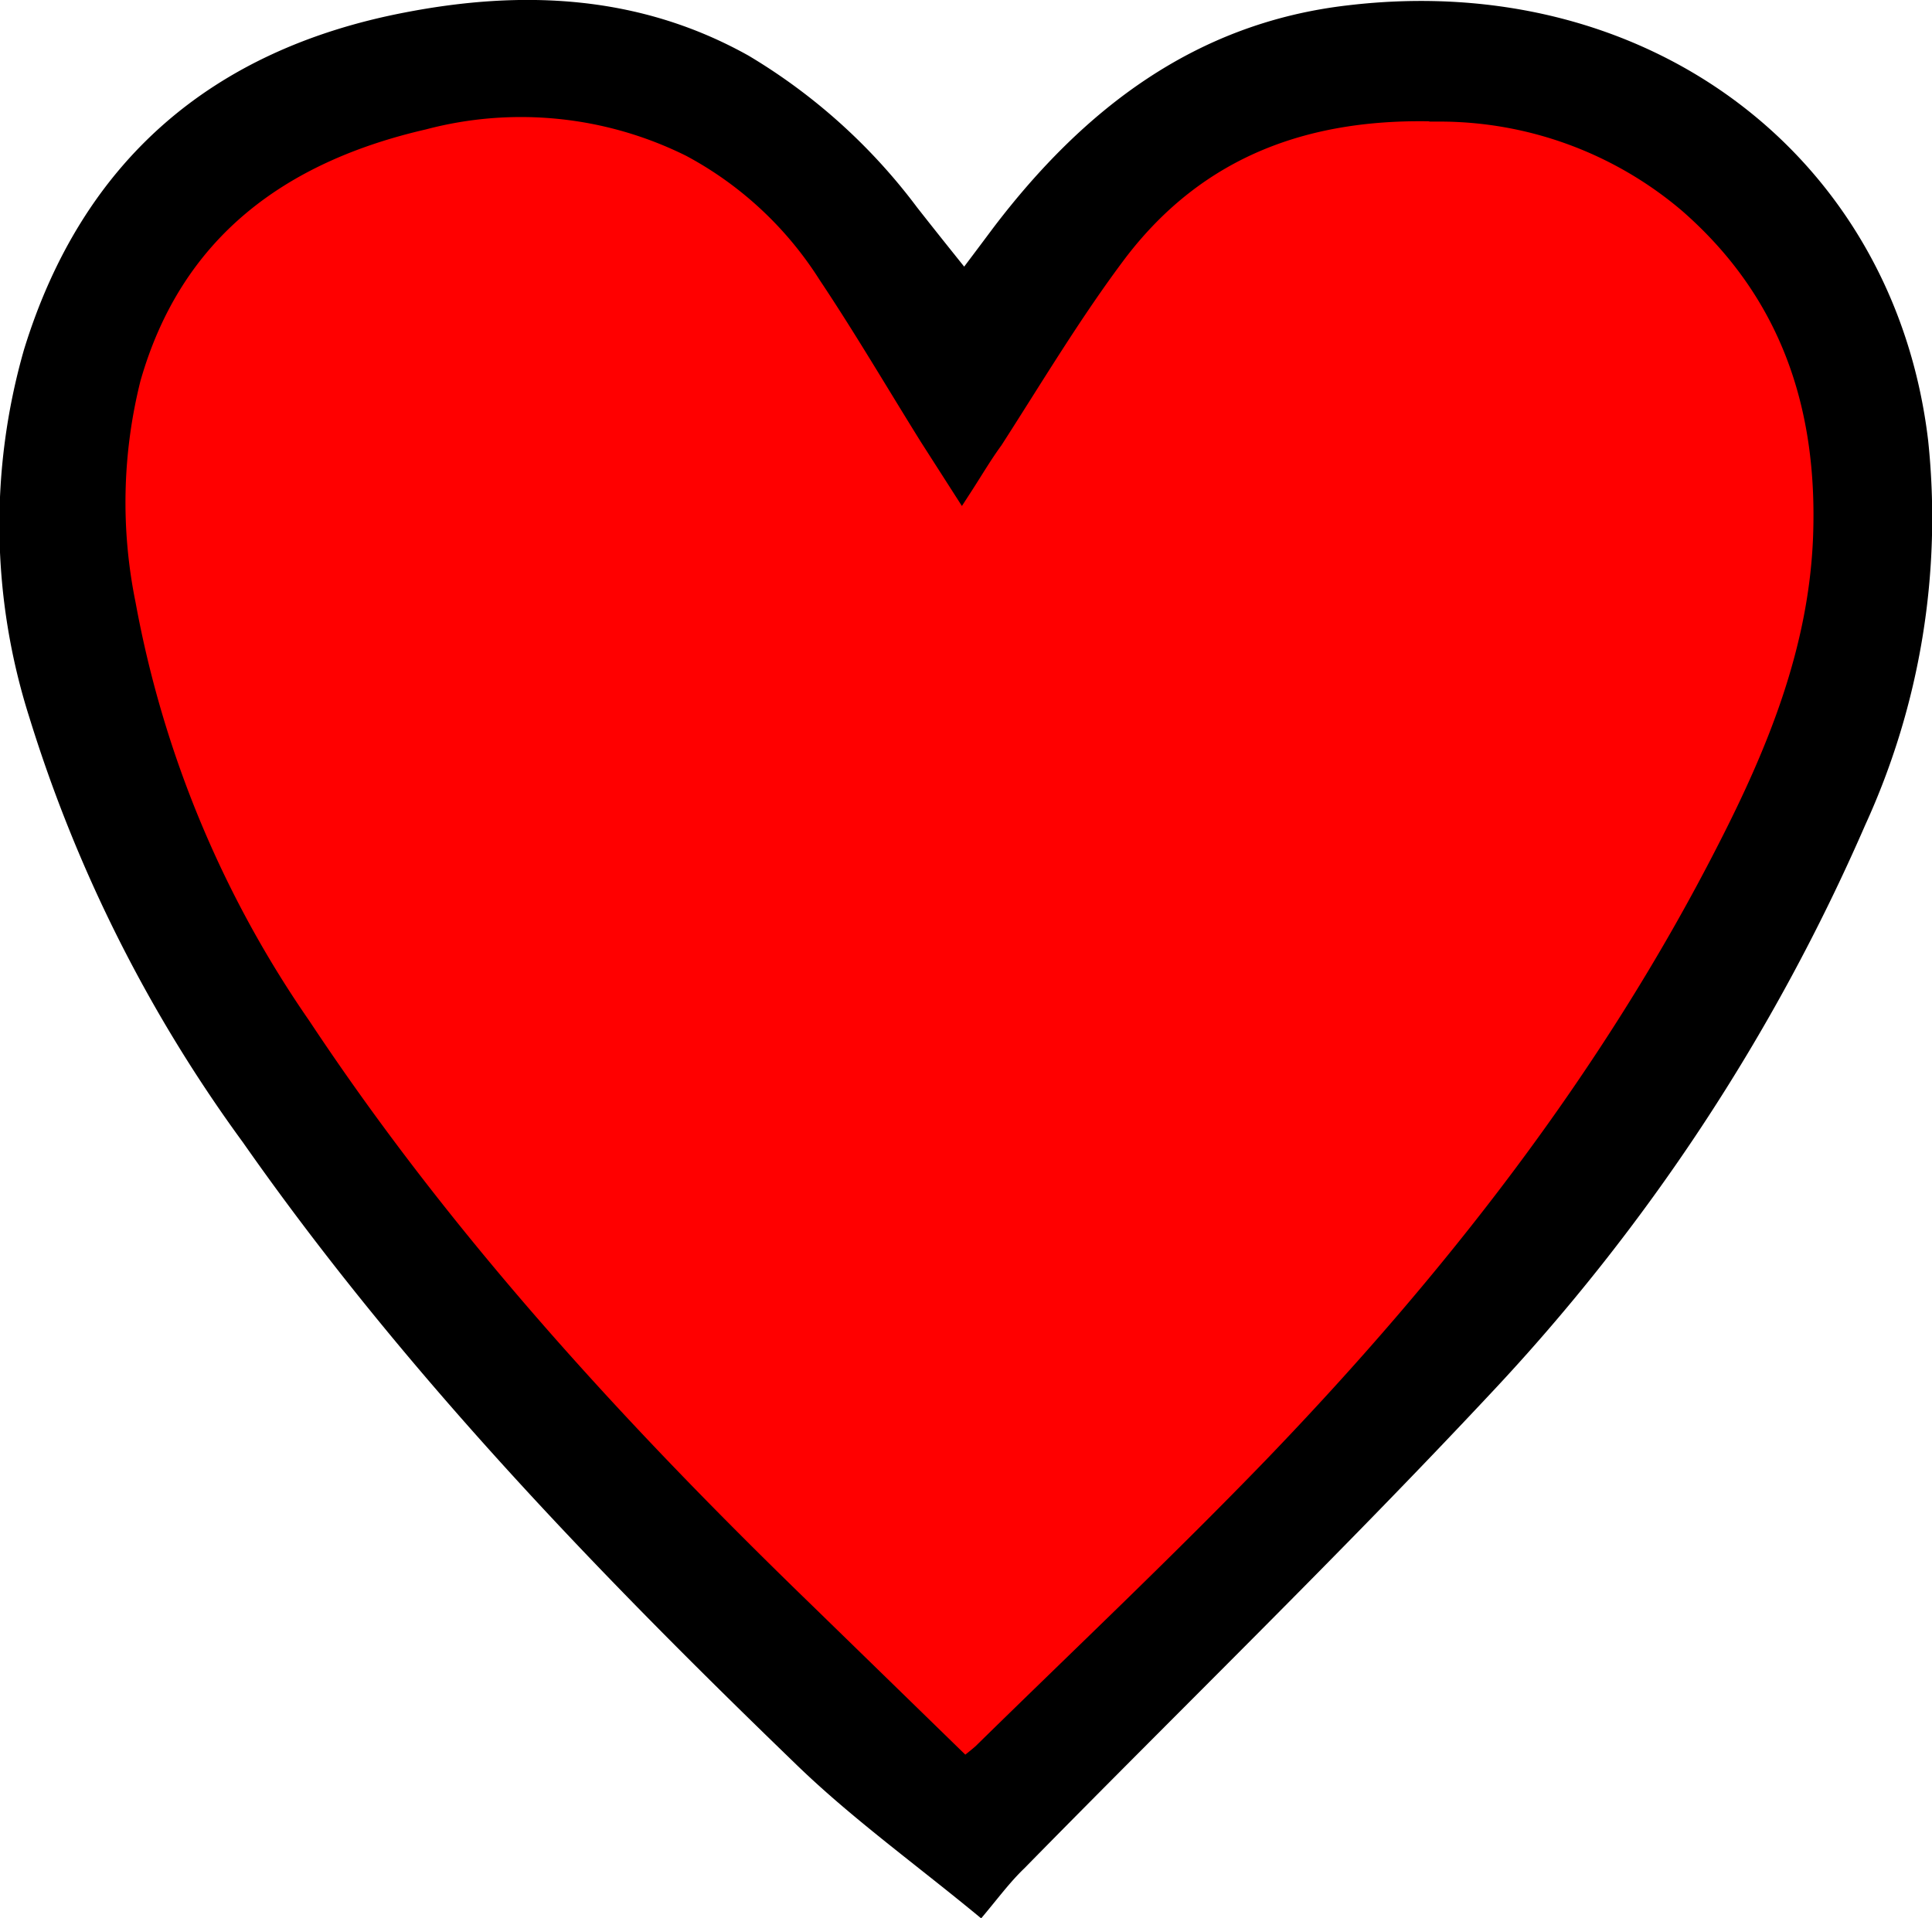<svg xmlns="http://www.w3.org/2000/svg" viewBox="0 0 95.5 94.83"><defs><style>.cls-1{fill:red;stroke:#000;stroke-miterlimit:10;}</style></defs><g id="Calque_2" data-name="Calque 2"><g id="Calque_1-2" data-name="Calque 1"><path d="M48.5,94.83c-3.29-2.72-6.48-5-9.28-7.74C29.38,77.58,19.89,67.73,12,56.46a71.1,71.1,0,0,1-10.55-21,31.4,31.4,0,0,1-.26-18.19C4.07,7.93,10.49,2.45,20,.62,25.82-.51,31.6-.27,37,2.75a28.85,28.85,0,0,1,8.33,7.5c.73.93,1.47,1.86,2.33,2.93.55-.73,1-1.33,1.44-1.92,4.47-5.88,10-10.14,17.56-11,14.93-1.76,27,7.56,28.65,21.52a36.47,36.47,0,0,1-3.11,19A98.21,98.21,0,0,1,73.64,68.93c-7.49,8-15.35,15.62-23,23.42C49.9,93.06,49.31,93.87,48.5,94.83Zm-.81-7.42c.31-.27.6-.48.85-.73C53.36,82,58.28,77.31,63,72.45c8.81-9.13,16.58-19.05,22.4-30.4,2.5-4.87,4.54-9.88,4.76-15.44.25-6.49-1.64-12.16-6.64-16.53A19,19,0,0,0,71.16,5.54c-6.44-.22-11.95,1.69-15.91,6.93-2.23,3-4.11,6.18-6.15,9.29-.49.74-1,1.48-1.54,2.36l-1.62-2.53c-1.66-2.68-3.26-5.41-5-8a18.16,18.16,0,0,0-6.78-6.3A18.85,18.85,0,0,0,20.94,5.91C13.86,7.54,8.55,11.37,6.46,18.7a25.22,25.22,0,0,0-.25,11.17,53.55,53.55,0,0,0,8.64,20.88c7.06,10.66,15.66,20,24.81,28.87Z"/><path class="cls-1" d="M47.69,87.41l-8-7.79c-9.15-8.87-17.75-18.21-24.81-28.87A53.55,53.55,0,0,1,6.21,29.87,25.22,25.22,0,0,1,6.46,18.7c2.09-7.33,7.4-11.16,14.48-12.79A18.85,18.85,0,0,1,34.15,7.26a18.16,18.16,0,0,1,6.78,6.3c1.75,2.62,3.35,5.35,5,8l1.62,2.53c.57-.88,1-1.62,1.54-2.36,2-3.11,3.92-6.33,6.15-9.29,4-5.24,9.47-7.15,15.91-6.93a19,19,0,0,1,12.33,4.54c5,4.37,6.89,10,6.64,16.53-.22,5.56-2.26,10.57-4.76,15.44C79.55,53.4,71.78,63.32,63,72.45c-4.69,4.86-9.61,9.5-14.43,14.23C48.29,86.93,48,87.14,47.69,87.41Z"/></g></g></svg>